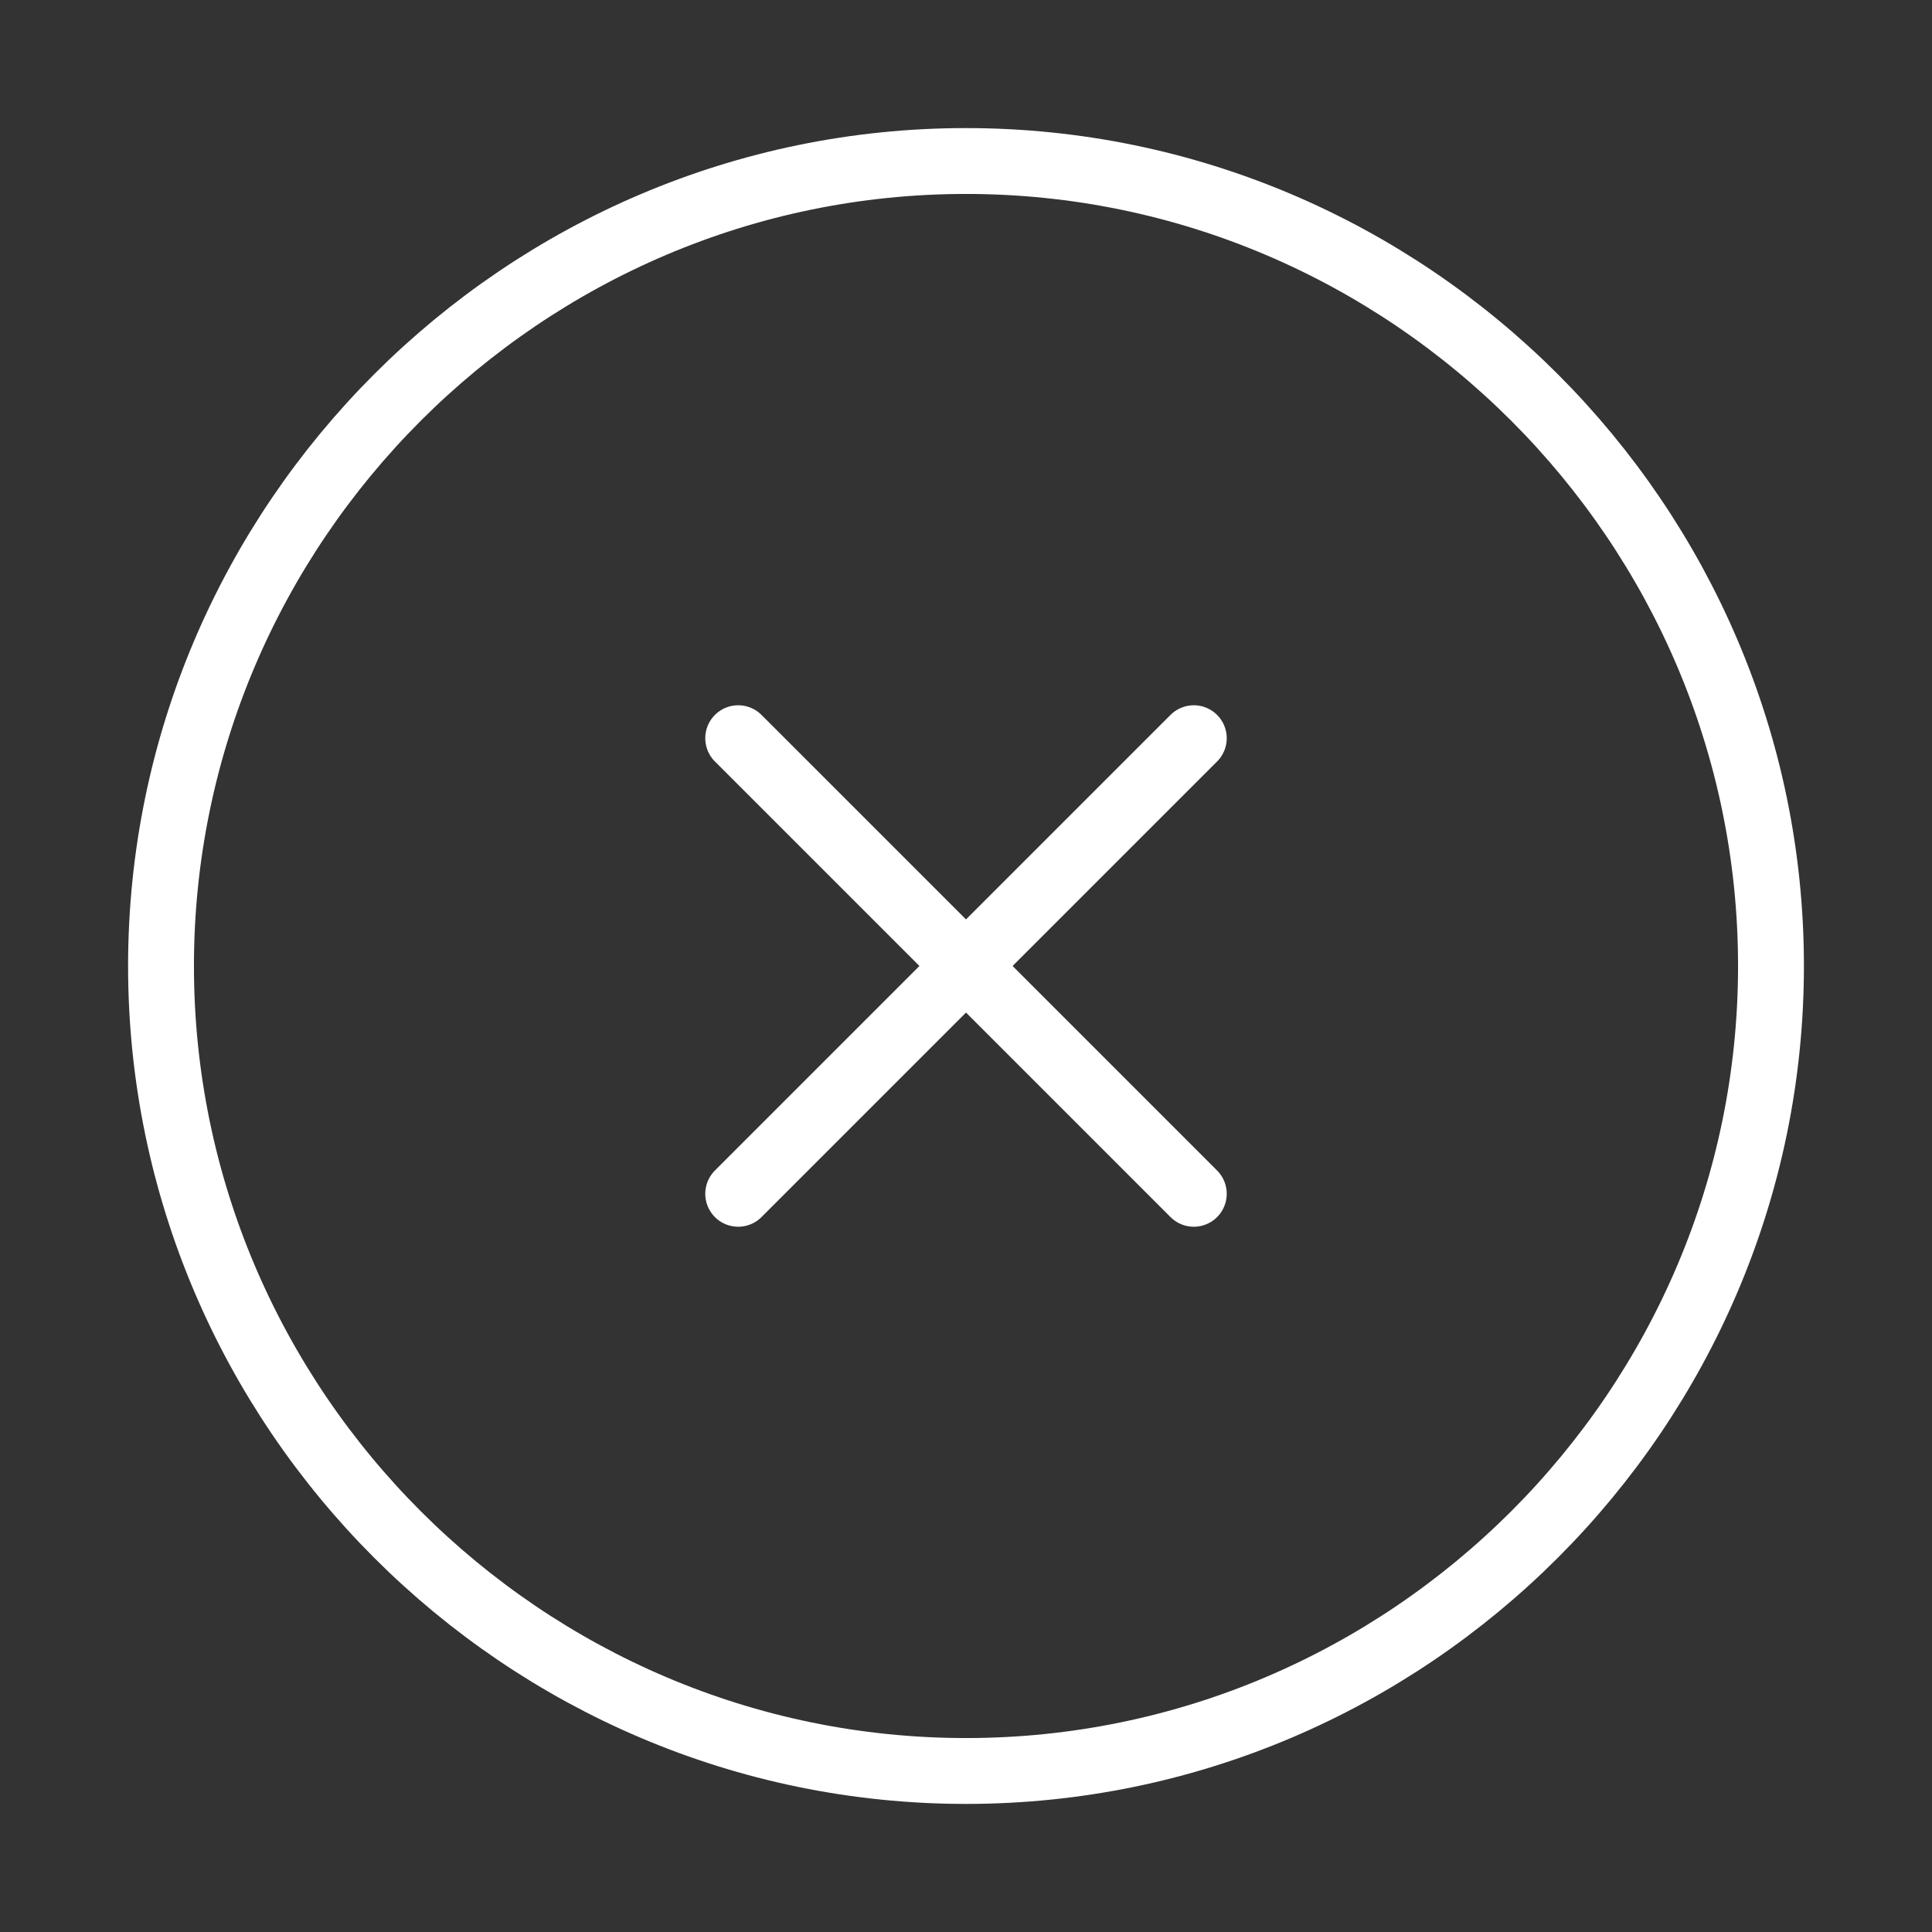 <svg width="44" height="44" viewBox="0 0 44 44" fill="none" xmlns="http://www.w3.org/2000/svg">
<rect x="0" y="0" width="44" height="44" fill="#333333" stroke="none"/>
<path d="M22 40.333C32.083 40.333 40.333 32.083 40.333 22C40.333 11.917 32.083 3.667 22 3.667C11.917 3.667 3.667 11.917 3.667 22C3.667 32.083 11.917 40.333 22 40.333Z" stroke="white" stroke-width="1.5" stroke-linecap="round" stroke-linejoin="round"/>
<path d="M16.812 27.188L27.188 16.812" stroke="white" stroke-width="1.5" stroke-linecap="round" stroke-linejoin="round"/>
<path d="M27.188 27.188L16.812 16.812" stroke="white" stroke-width="1.5" stroke-linecap="round" stroke-linejoin="round"/>
</svg>
